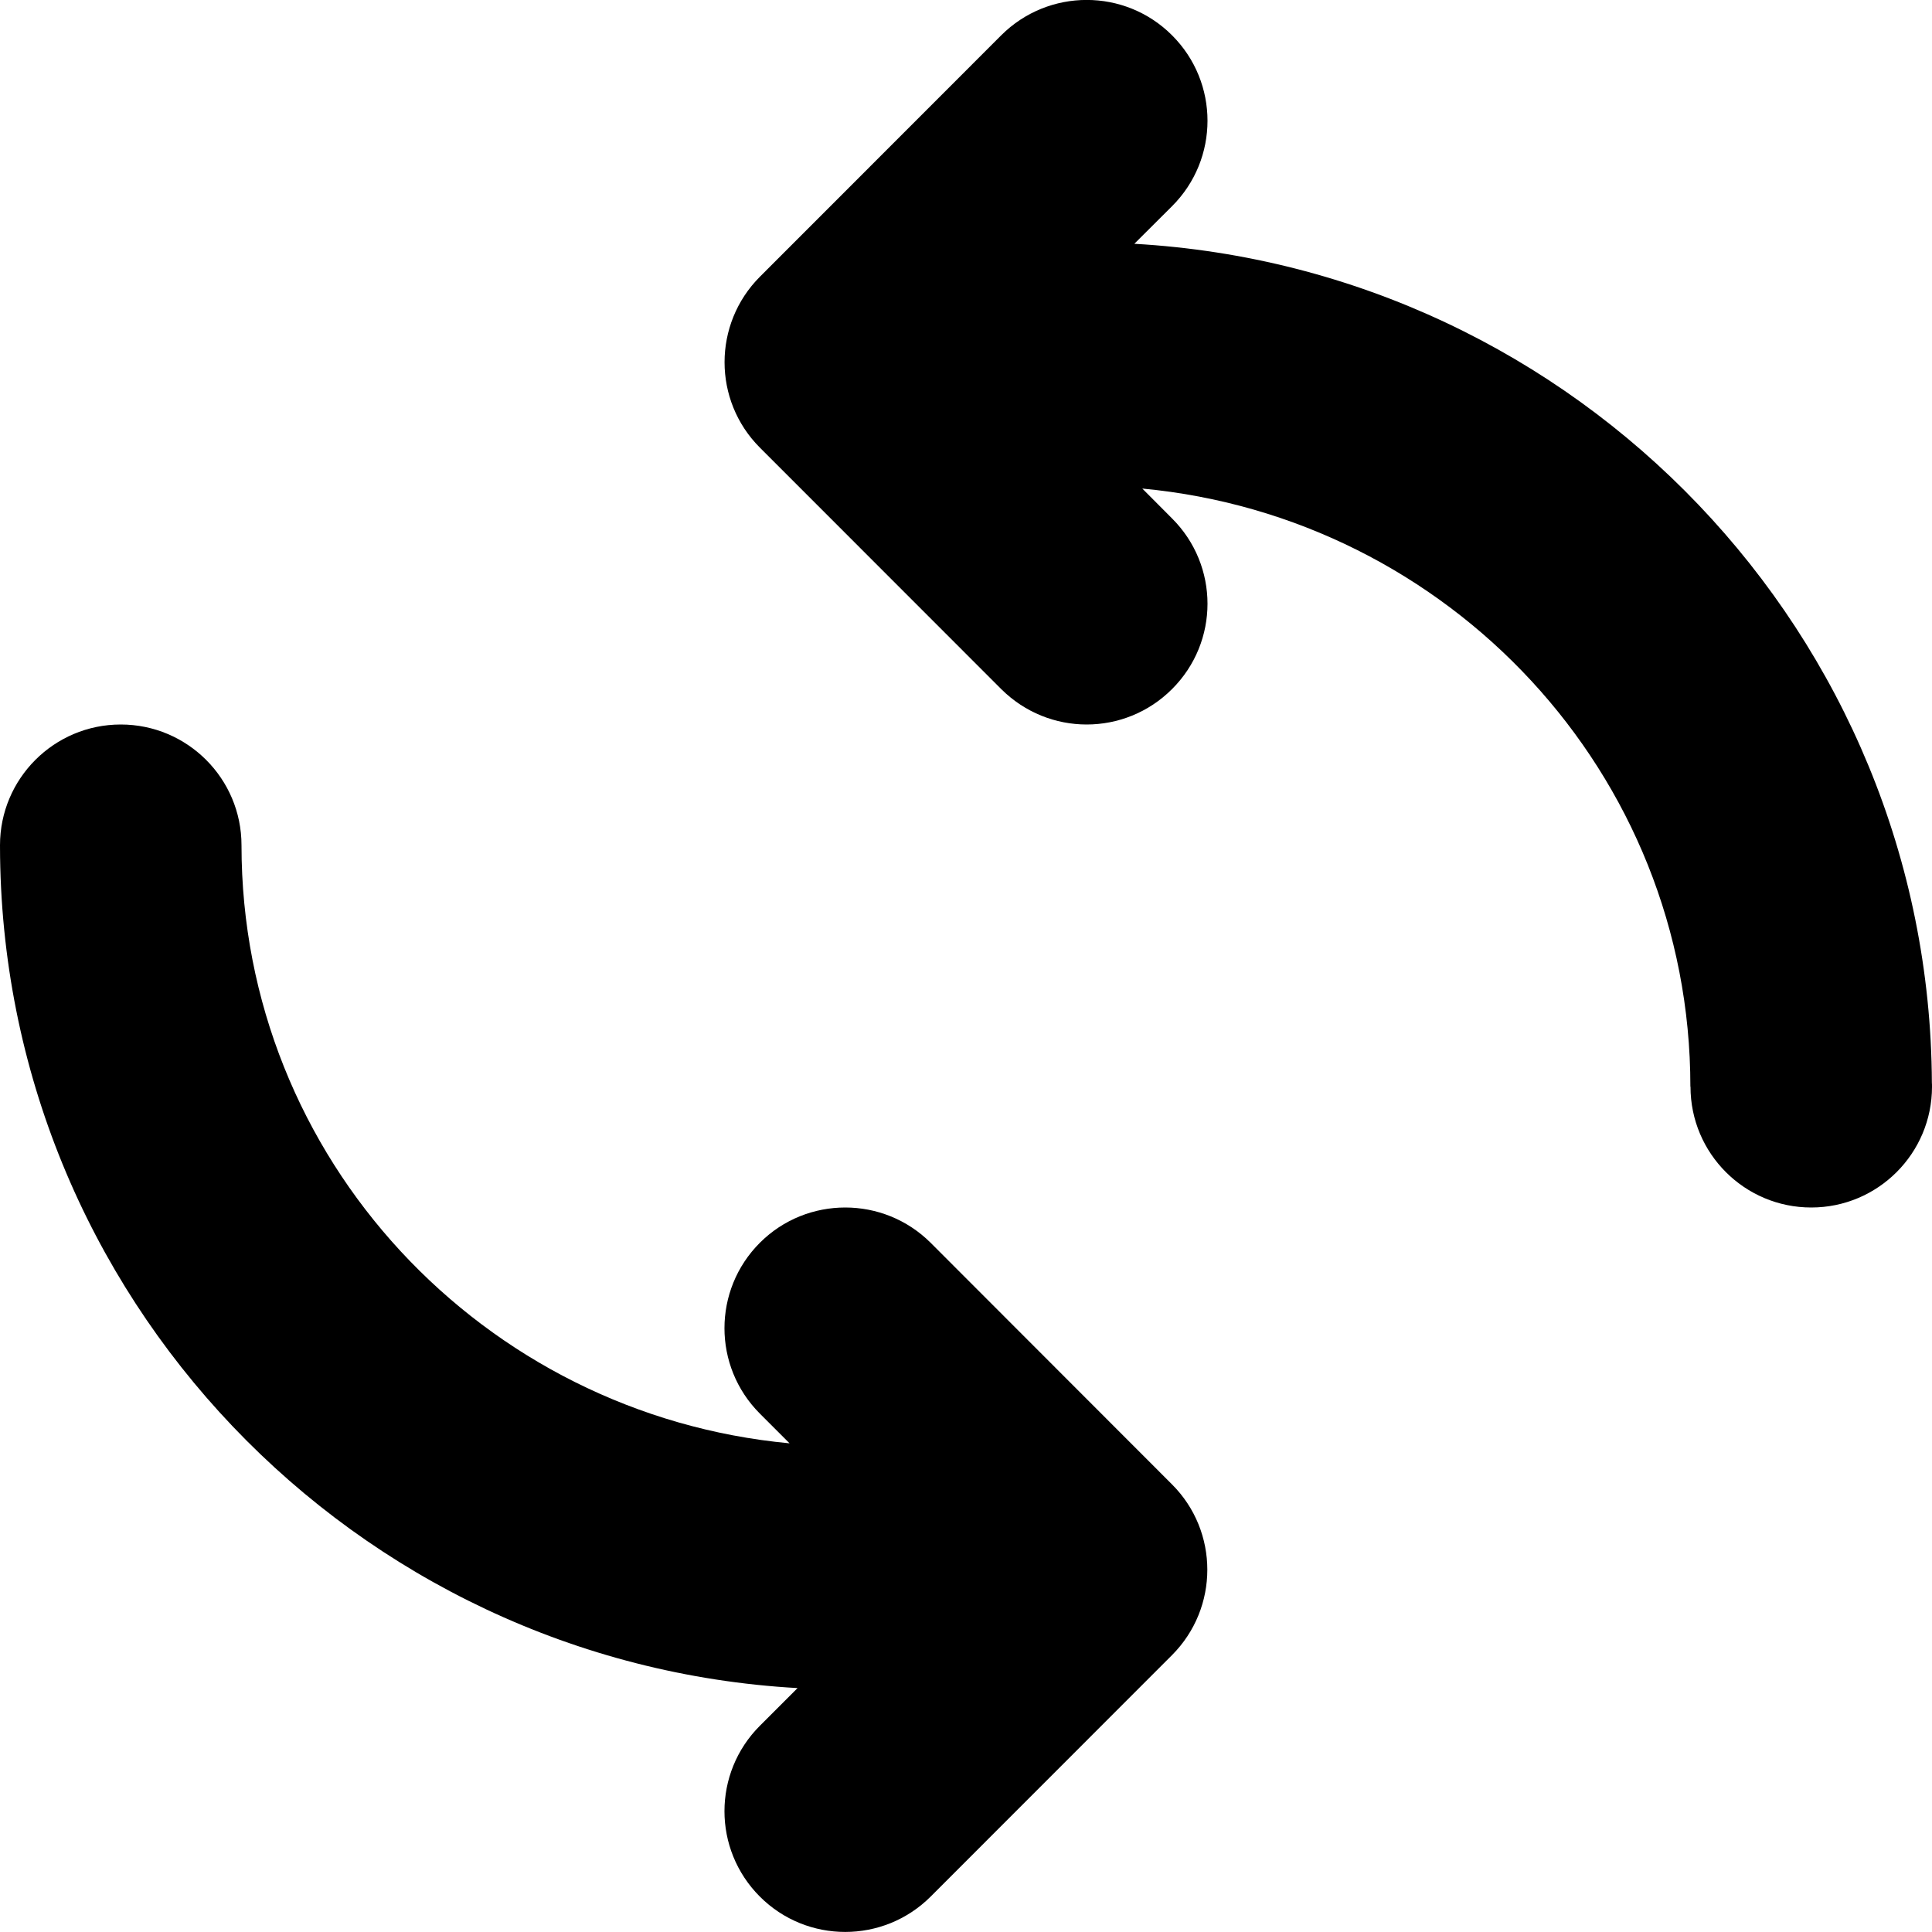 <svg  fill="currentColor" viewBox="0 0 16 16" xmlns="http://www.w3.org/2000/svg">
<path fill-rule="evenodd" clip-rule="evenodd" d="M9.706 1.708L9.394 2.019C13.059 2.226 15.982 5.255 15.999 8.966C16 8.977 16 8.989 16 9C16 9.552 15.552 10 15 10C14.448 10 14 9.552 14 9V8.999H13.999C13.999 6.402 11.998 4.284 9.46 4.046L9.706 4.293C10.098 4.684 10.098 5.316 9.706 5.707C9.511 5.902 9.255 6 8.999 6C8.744 6 8.488 5.902 8.292 5.707L6.293 3.707C5.903 3.317 5.903 2.683 6.293 2.292L8.292 0.292C8.683 -0.098 9.316 -0.098 9.706 0.292C10.098 0.683 10.098 1.317 9.706 1.708ZM2 7V7H2C2 9.598 4.001 11.716 6.539 11.953L6.293 11.707C5.902 11.316 5.902 10.683 6.293 10.292C6.488 10.097 6.744 10 7 10C7.255 10 7.511 10.097 7.707 10.292L9.706 12.293C10.096 12.683 10.096 13.316 9.706 13.707L7.707 15.707C7.316 16.097 6.683 16.097 6.293 15.707C5.902 15.316 5.902 14.683 6.293 14.292L6.605 13.98C2.932 13.773 0.005 10.731 4.21065e-05 7.009L0 7C0 6.448 0.448 6 1 6C1.552 6 2 6.448 2 7Z" />
</svg>
